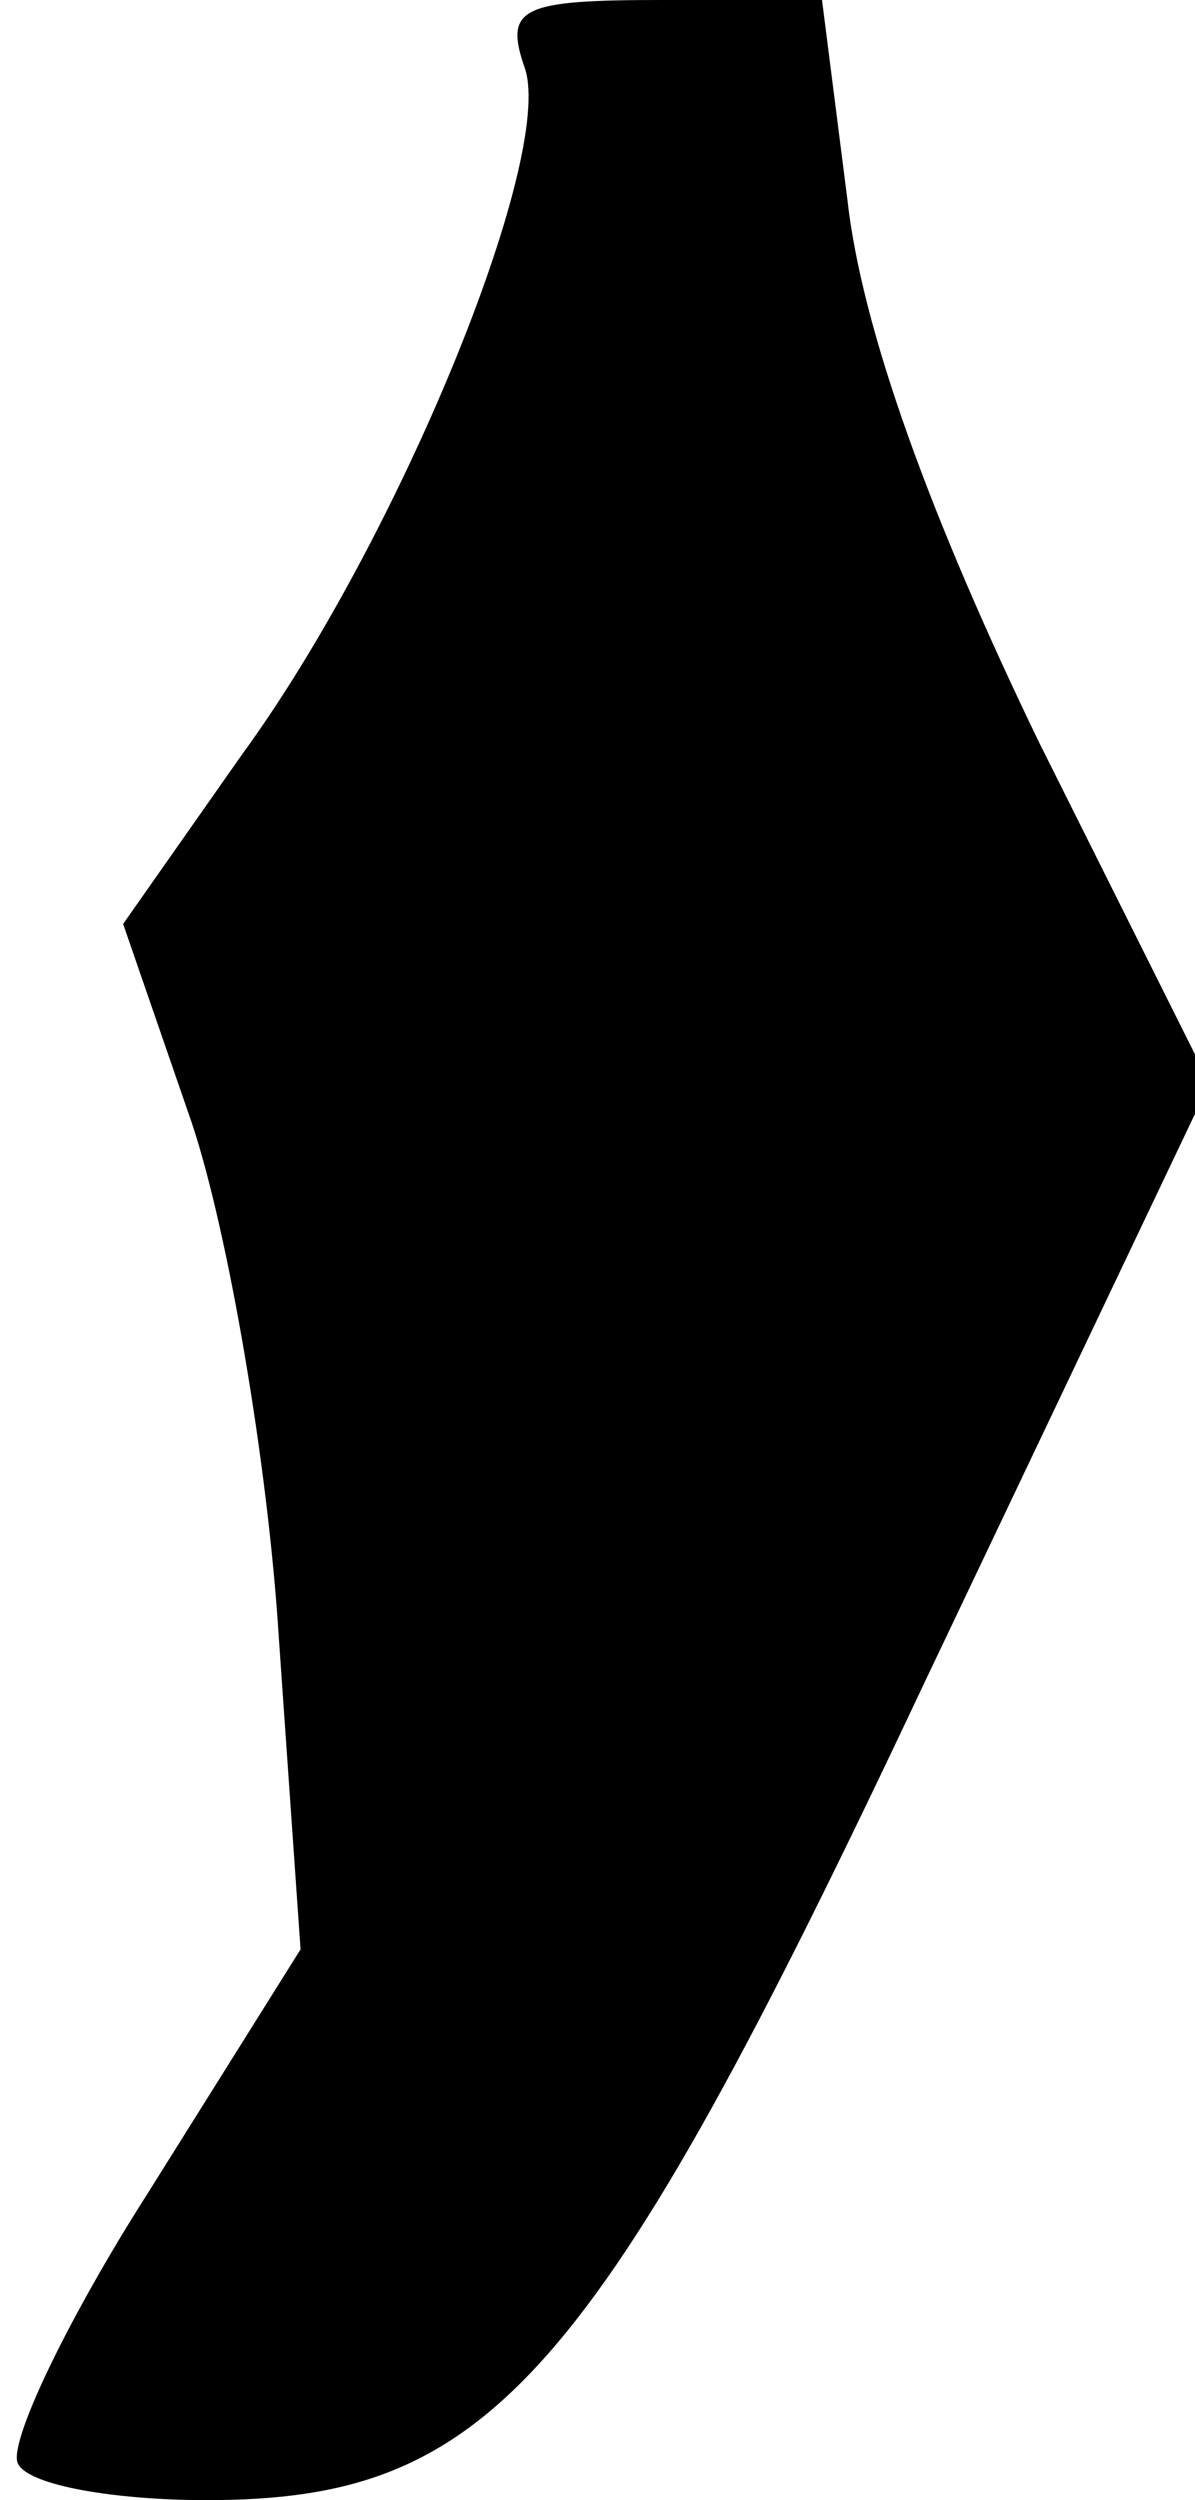 <?xml version="1.0" standalone="no"?>
<!DOCTYPE svg PUBLIC "-//W3C//DTD SVG 20010904//EN"
 "http://www.w3.org/TR/2001/REC-SVG-20010904/DTD/svg10.dtd">
<svg version="1.0" xmlns="http://www.w3.org/2000/svg"
 width="33pt" height="69pt" viewBox="0 0 33 69"
 preserveAspectRatio="xMidYMid meet">
<g transform="translate(0,69) scale(0.1,-0.1)"
fill="#000000" stroke="none">
<path fill="#000000" stroke="none" d="M145 671 c8 -25 -35 -130 -78 -189
l-33 -47 19 -55 c10 -30 21 -94 24 -142 l6 -86 -42 -67 c-23 -36 -39 -70 -36
-75 3 -6 27 -10 52 -10 78 0 107 32 198 225 l79 166 -47 94 c-30 62 -49 114
-53 150 l-7 55 -44 0 c-39 0 -44 -2 -38 -19z"/>
</g>
</svg>

